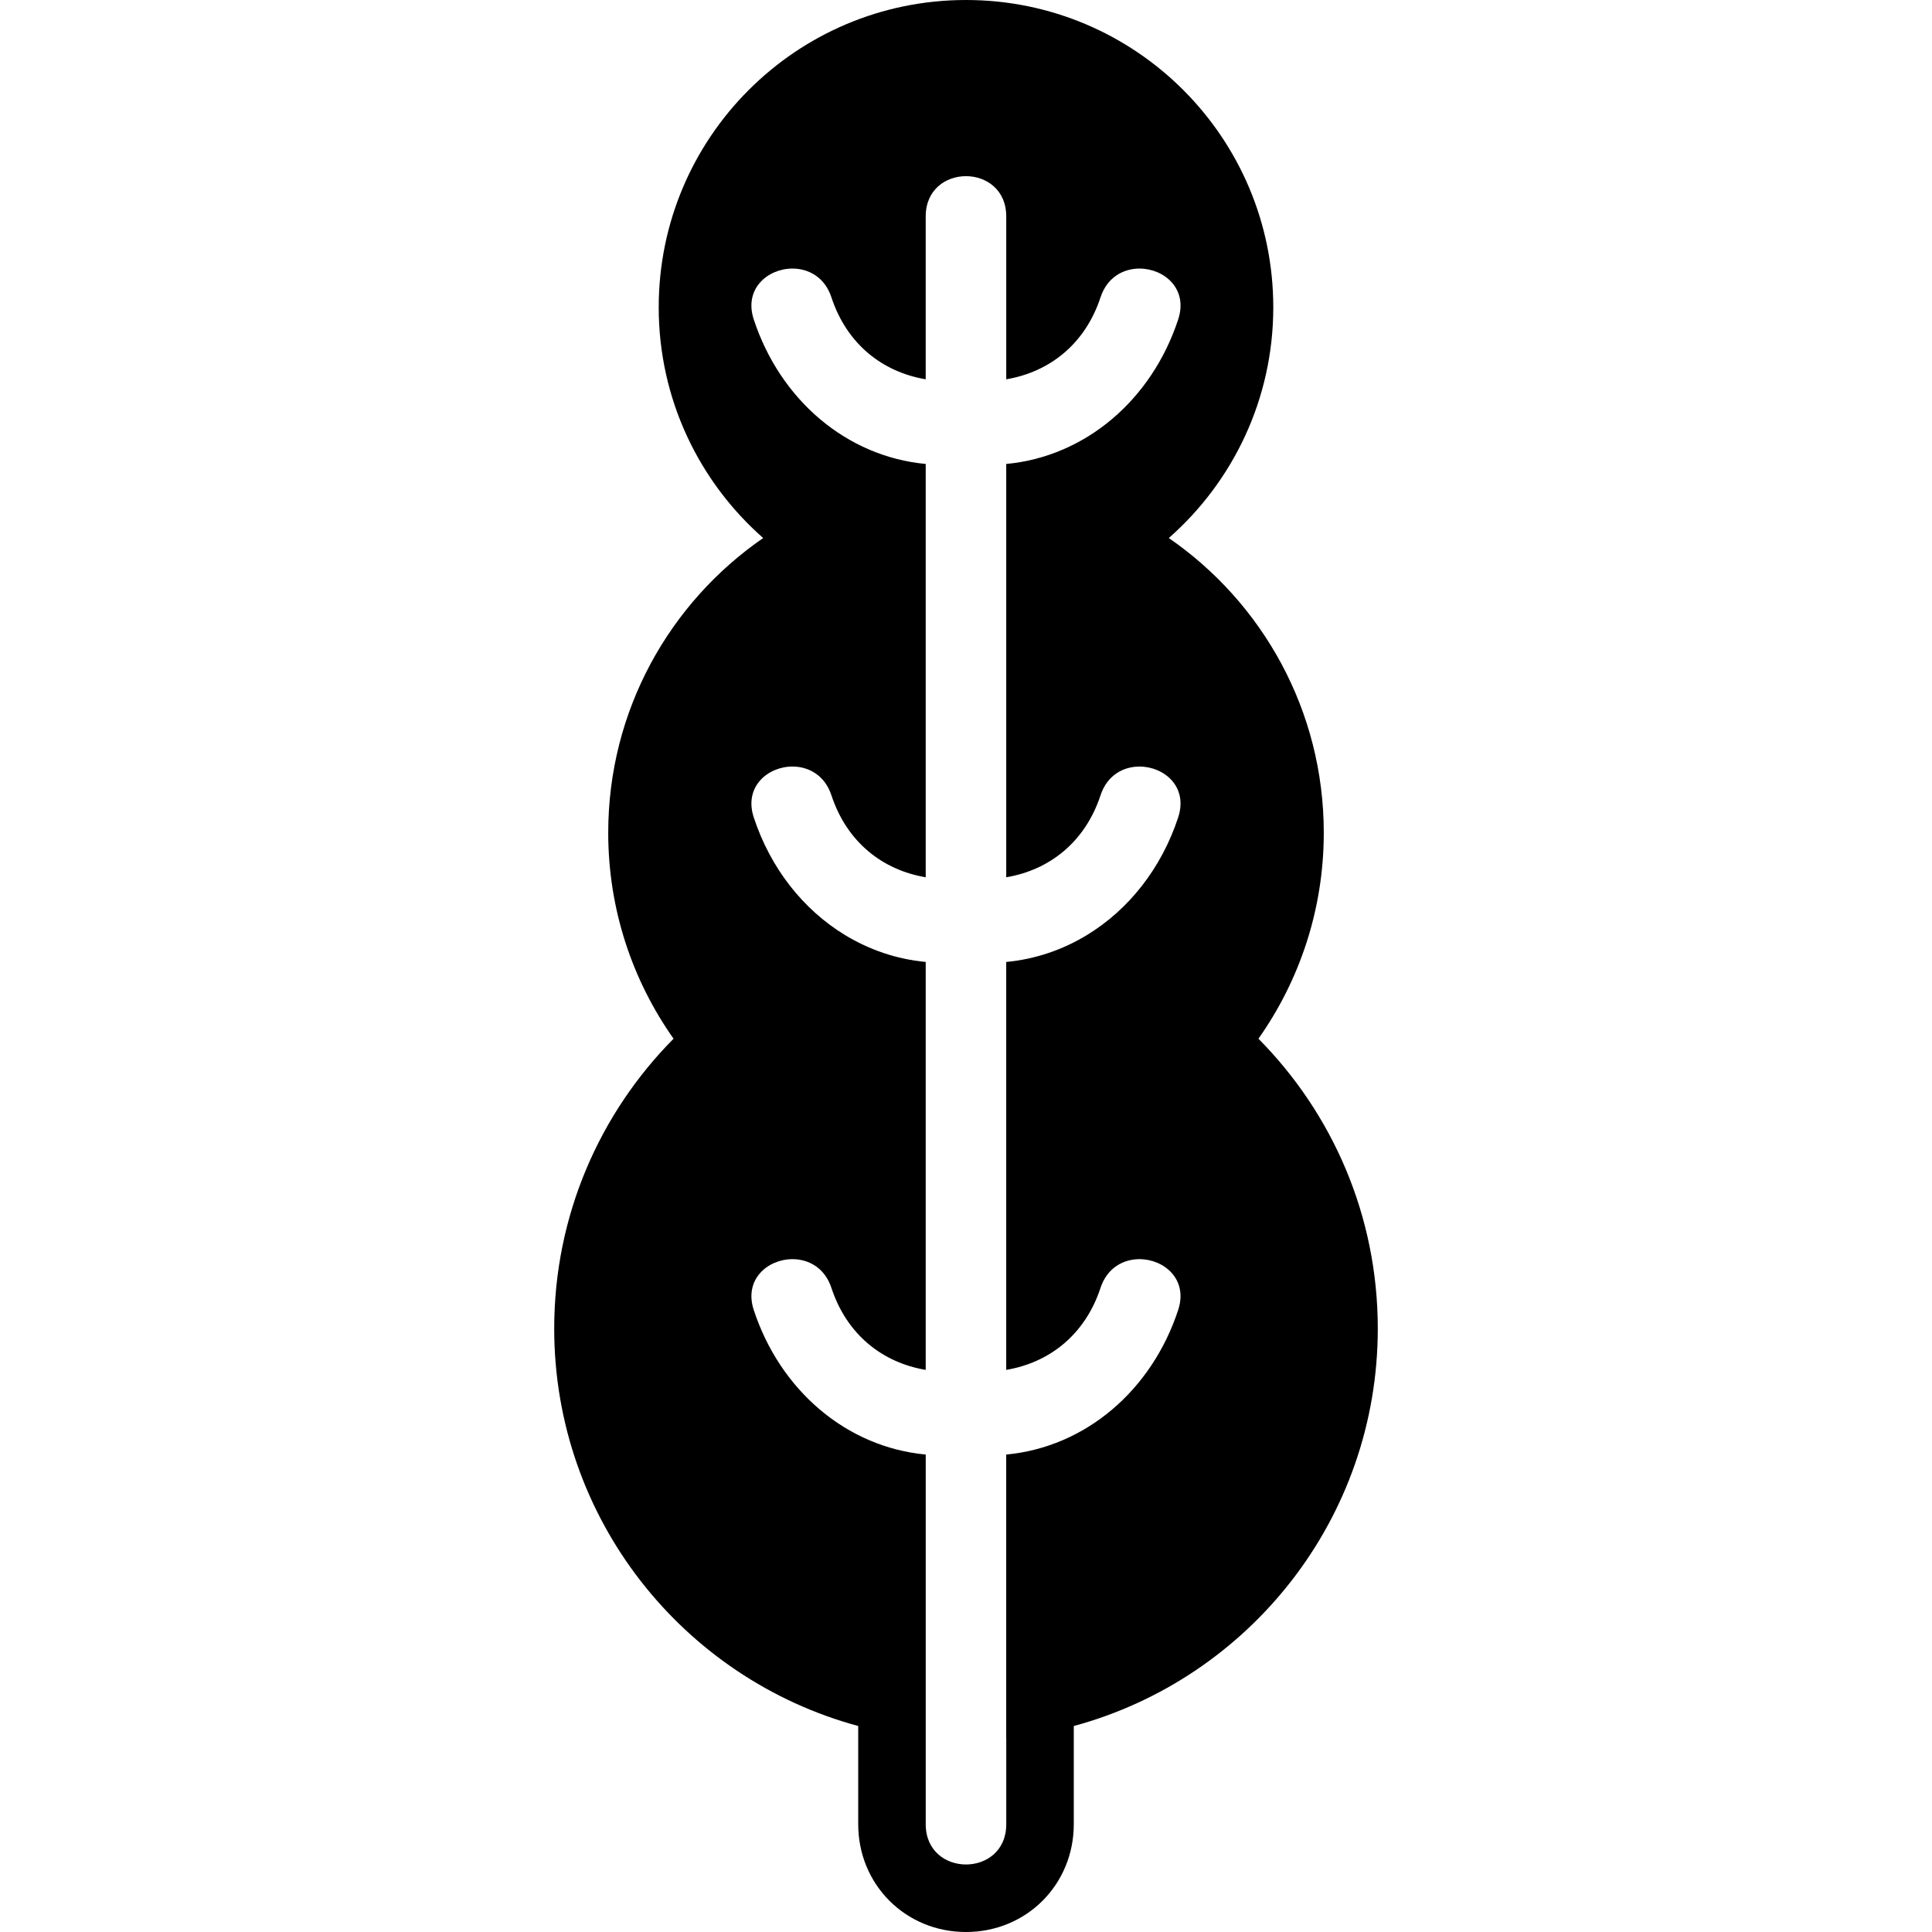 <?xml version="1.0" encoding="iso-8859-1"?>
<!-- Generator: Adobe Illustrator 16.0.0, SVG Export Plug-In . SVG Version: 6.00 Build 0)  -->
<!DOCTYPE svg PUBLIC "-//W3C//DTD SVG 1.1//EN" "http://www.w3.org/Graphics/SVG/1.1/DTD/svg11.dtd">
<svg version="1.1" id="Capa_1" xmlns="http://www.w3.org/2000/svg" xmlns:xlink="http://www.w3.org/1999/xlink" x="0px" y="0px"
	 width="583.742px" height="583.742px" viewBox="0 0 583.742 583.742" style="enable-background:new 0 0 583.742 583.742;"
	 xml:space="preserve">
<g>
	<g>
		<path d="M259.304,521.502v29.666c0,18.266,14.304,32.574,32.566,32.574s32.567-14.309,32.567-32.574v-29.666
			c52.914-14.316,91.854-62.641,91.854-120.084c0-34.156-13.775-65.092-36.061-87.576c12.42-17.602,19.74-39.058,19.74-62.236
			c0-36.945-18.545-69.544-46.822-89.042c19.344-17.014,31.566-41.934,31.566-69.719C384.715,41.571,343.148,0,291.871,0
			c-51.277,0-92.845,41.571-92.845,92.844c0,27.789,12.224,52.706,31.567,69.719c-28.274,19.498-46.822,52.097-46.822,89.042
			c0,23.178,7.319,44.635,19.739,62.236c-22.285,22.484-36.059,53.42-36.059,87.576
			C167.455,458.861,206.391,507.186,259.304,521.502z M304.037,525.238v25.93c0,8.119-6.084,12.174-12.167,12.174
			c-6.083,0-12.167-4.061-12.167-12.174v-25.93v-85.754c-23.962-2.242-43.962-19.387-51.955-43.66
			c-3.06-9.297,4.284-15.377,11.693-15.377c4.872,0,9.772,2.623,11.767,8.684c4.68,14.209,15.504,22.59,28.49,24.773v-54.9v-68.361
			c-8.816-0.824-17.091-3.684-24.435-8.156c-12.611-7.683-22.468-20.164-27.515-35.504c-3.06-9.298,4.284-15.377,11.693-15.377
			c4.872,0,9.772,2.624,11.767,8.683c4.68,14.21,15.504,22.591,28.491,24.773v-80.192v-40.661v-4.027
			c-23.962-2.244-43.962-19.388-51.955-43.66c-3.06-9.298,4.284-15.377,11.693-15.377c4.872,0,9.771,2.623,11.767,8.682
			c4.68,14.21,15.504,22.587,28.491,24.774V65.402c0-8.119,6.083-12.175,12.167-12.175s12.167,4.06,12.167,12.175v49.201
			c12.99-2.187,23.814-10.563,28.49-24.774c1.996-6.059,6.895-8.682,11.768-8.682c7.412,0,14.756,6.075,11.693,15.377
			c-7.994,24.276-27.994,41.42-51.955,43.66v4.027v40.661v80.193c12.99-2.187,23.814-10.567,28.49-24.774
			c1.994-6.059,6.895-8.682,11.768-8.682c7.412,0,14.756,6.075,11.693,15.377c-5.053,15.341-14.904,27.821-27.521,35.504
			c-7.344,4.476-15.617,7.332-24.434,8.156v68.357v54.9c12.99-2.188,23.814-10.568,28.49-24.775
			c1.994-6.059,6.895-8.682,11.766-8.682c7.414,0,14.758,6.076,11.693,15.377c-7.992,24.277-27.992,41.422-51.953,43.66v85.754
			H304.037z"/>
	</g>
</g>
<g>
</g>
<g>
</g>
<g>
</g>
<g>
</g>
<g>
</g>
<g>
</g>
<g>
</g>
<g>
</g>
<g>
</g>
<g>
</g>
<g>
</g>
<g>
</g>
<g>
</g>
<g>
</g>
<g>
</g>
</svg>
